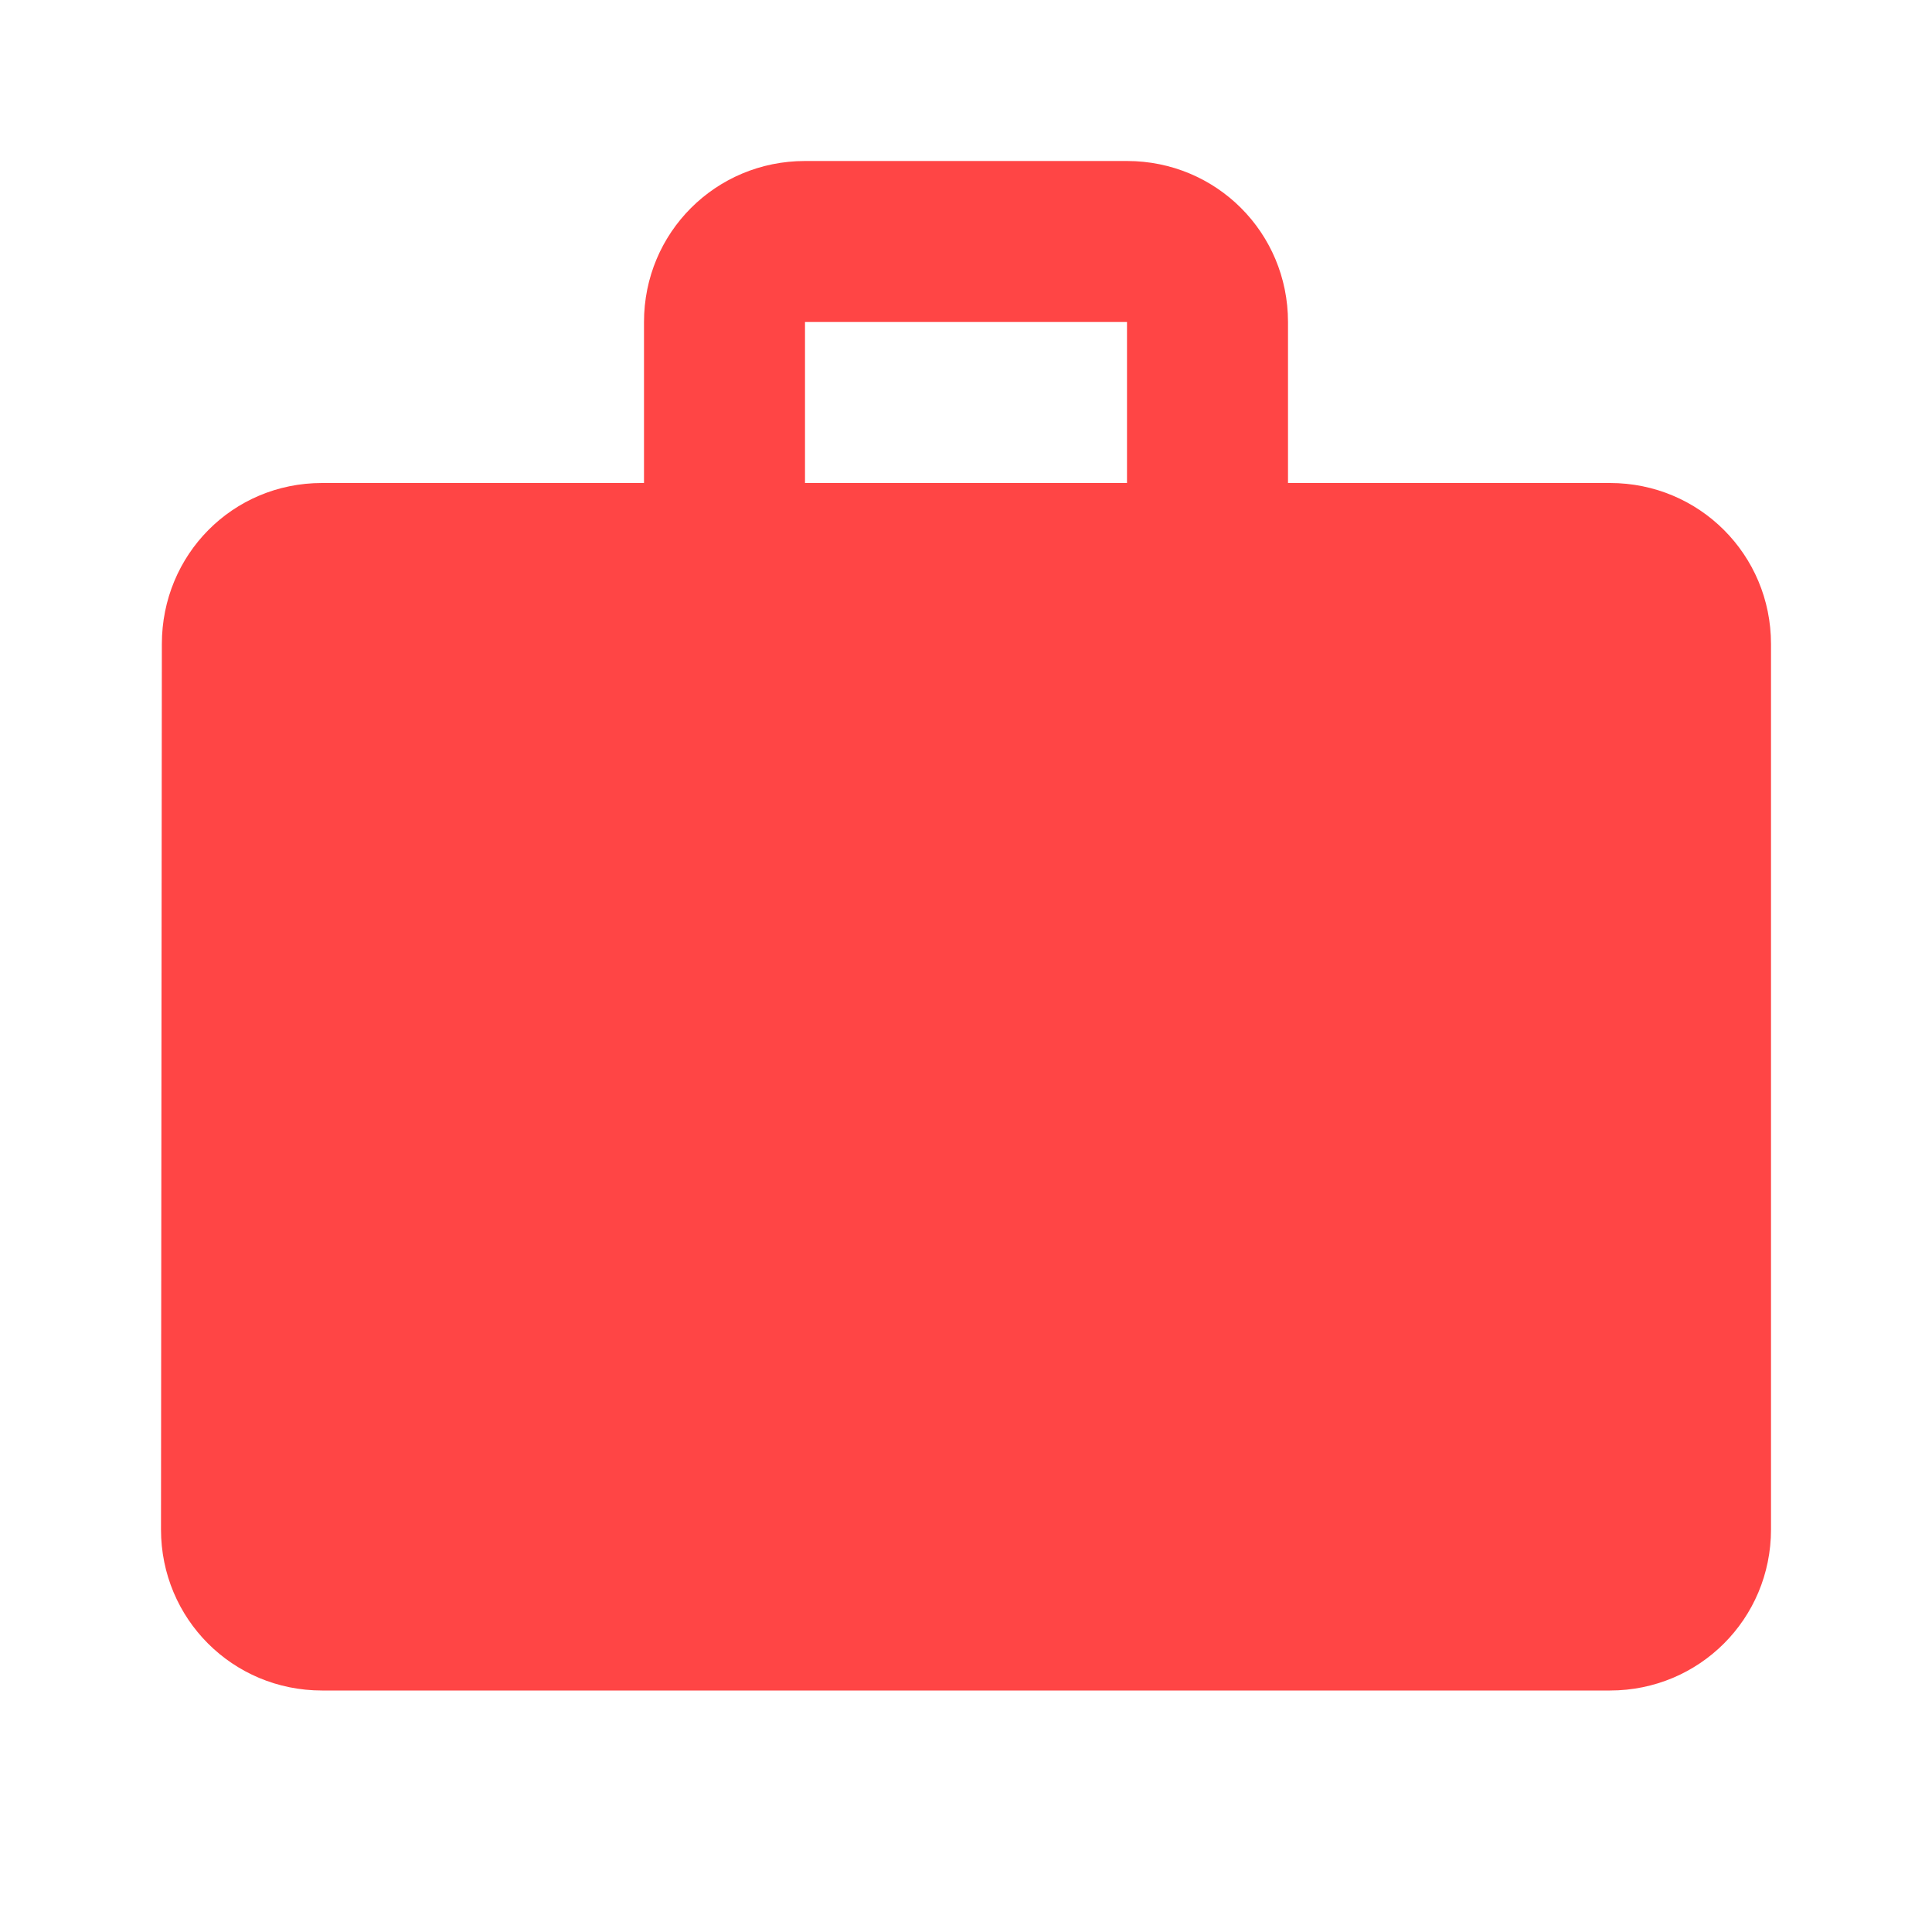 <svg width="18" height="18" viewBox="0 0 18 18" fill="none" xmlns="http://www.w3.org/2000/svg">
<path d="M15 4.5H12V3C12 2.167 11.332 1.5 10.5 1.5H7.5C6.668 1.5 6 2.167 6 3V4.5H3C2.167 4.5 1.508 5.168 1.508 6L1.5 14.25C1.5 15.082 2.167 15.75 3 15.75H15C15.832 15.75 16.5 15.082 16.5 14.25V6C16.5 5.168 15.832 4.5 15 4.5ZM10.5 4.5H7.5V3H10.5V4.5Z" fill="#ff4545"/>
</svg>
